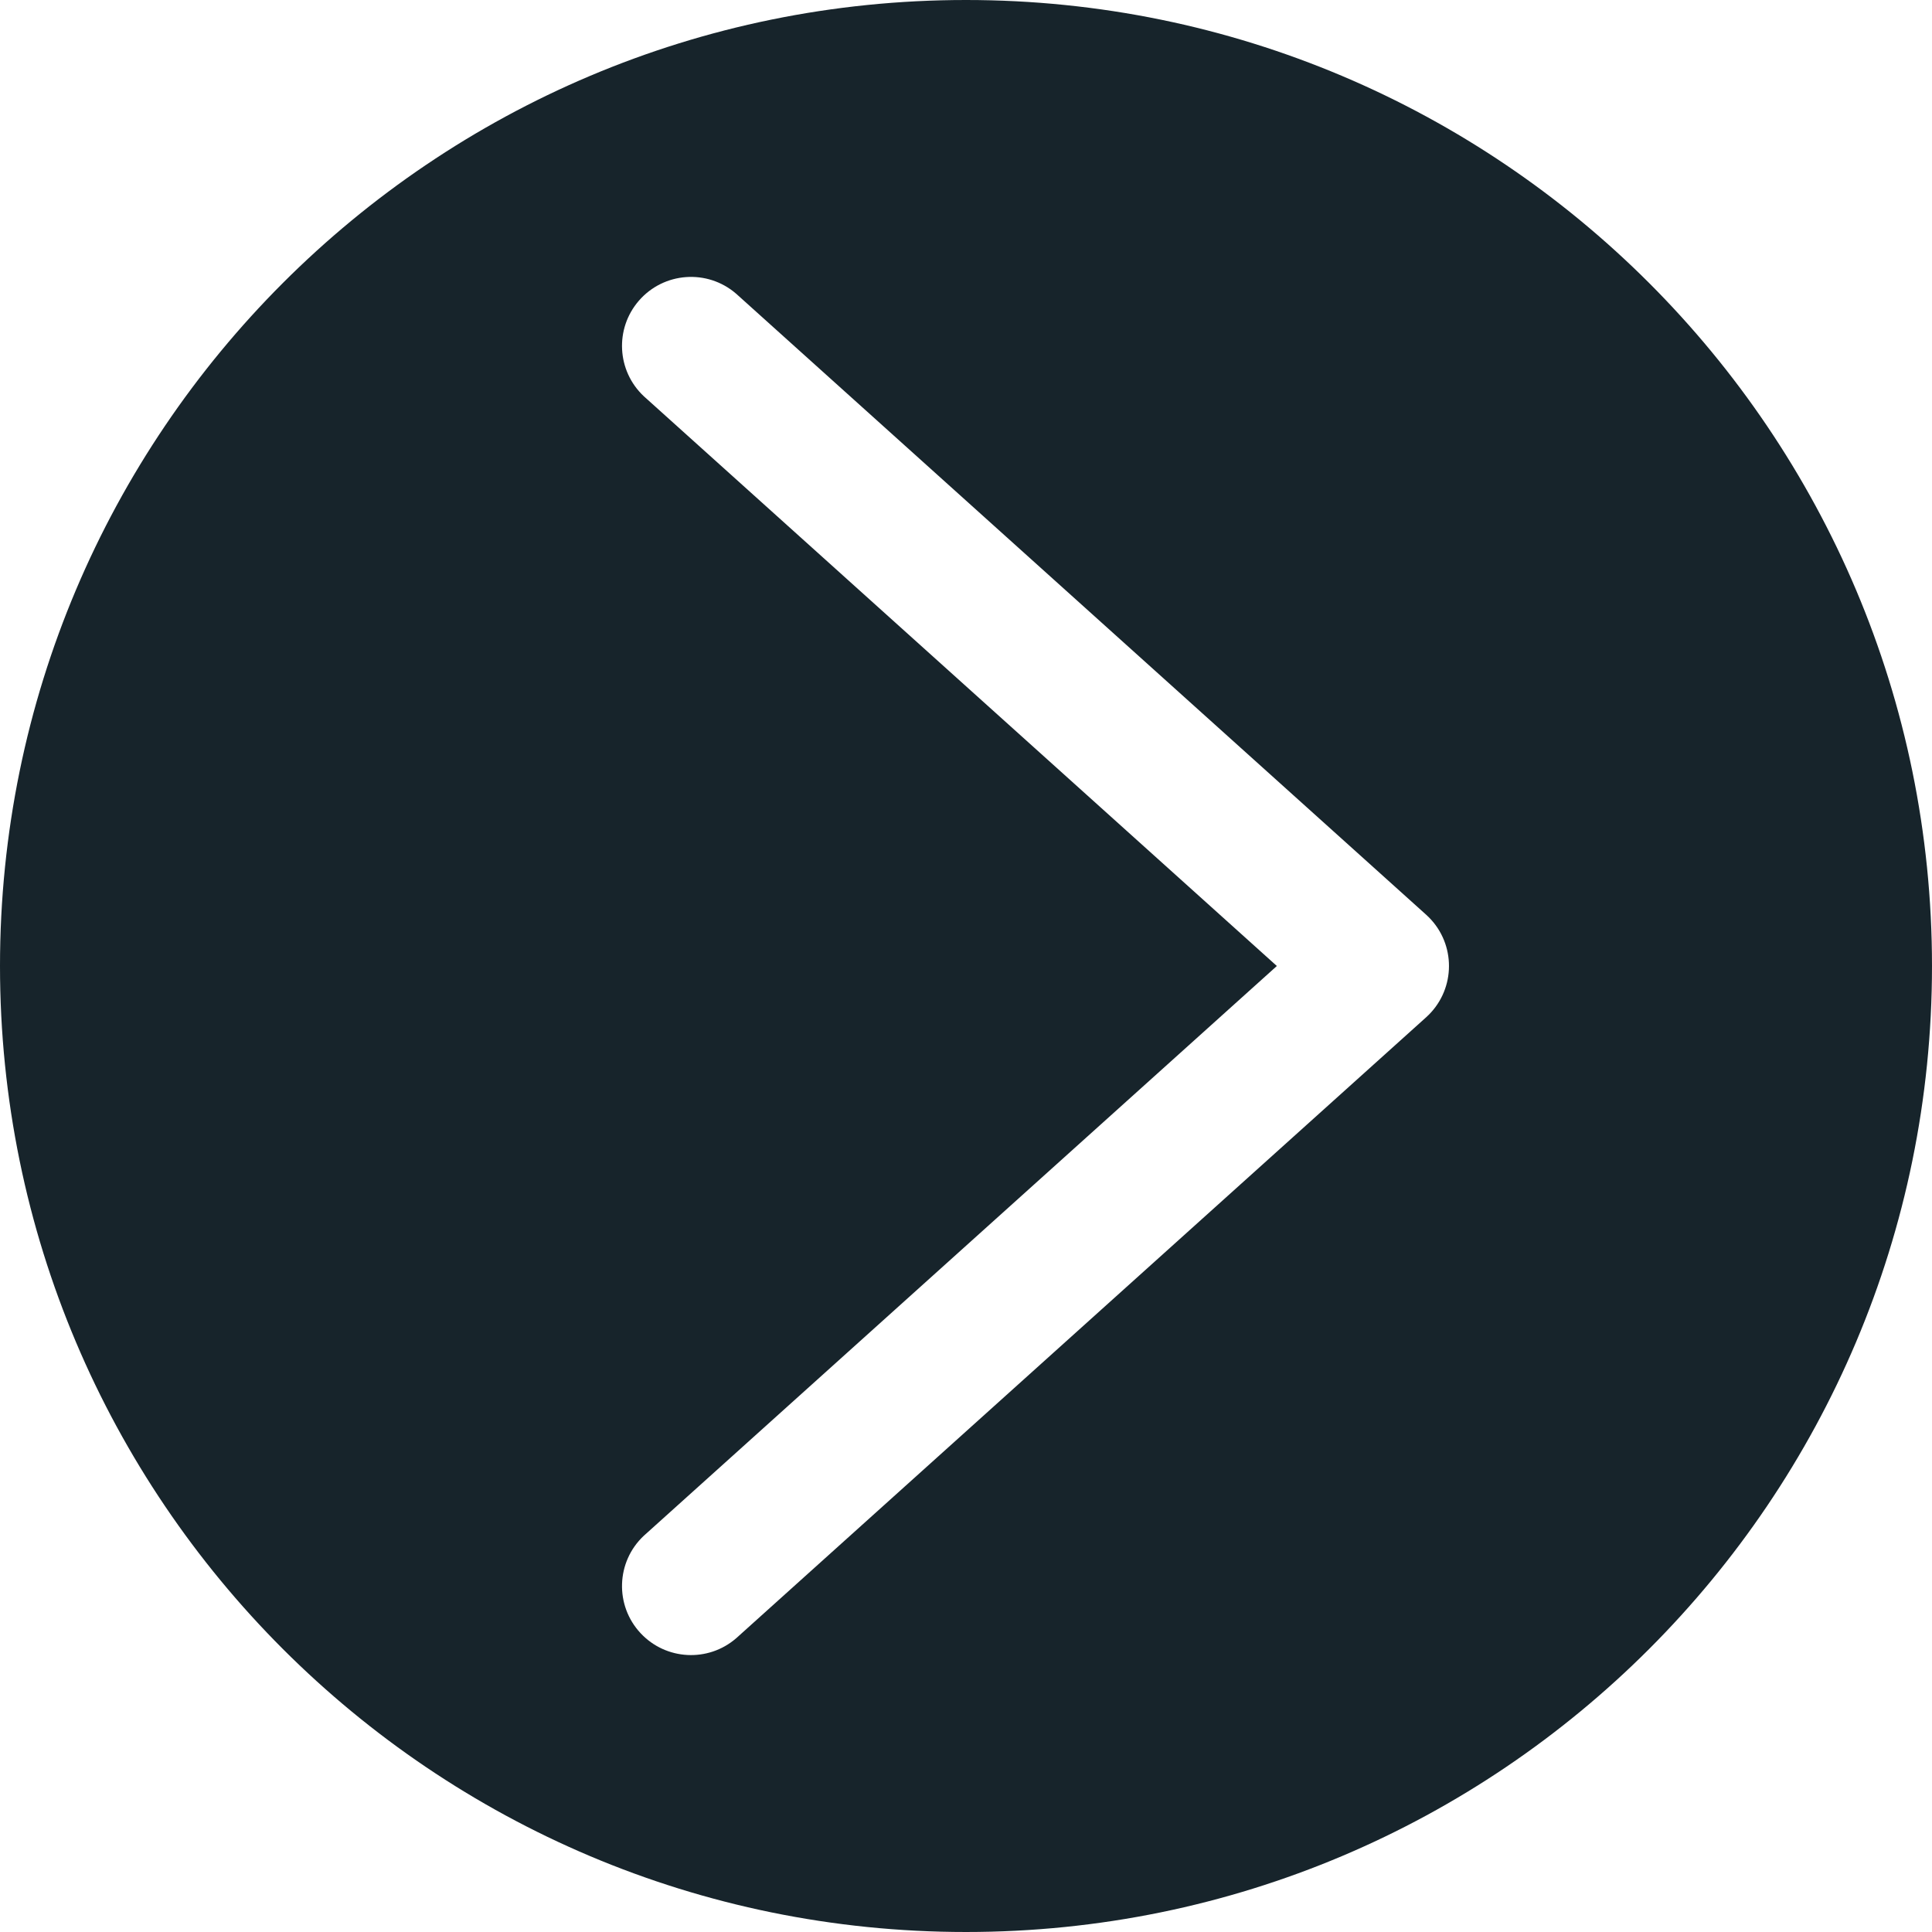 <?xml version="1.0"?>
<svg xmlns="http://www.w3.org/2000/svg" xmlns:xlink="http://www.w3.org/1999/xlink" xmlns:svgjs="http://svgjs.com/svgjs" version="1.1" width="512" height="512" x="0" y="0" viewBox="0 0 477.867 477.867" style="enable-background:new 0 0 512 512" xml:space="preserve" class=""><g transform="matrix(1,2.4492935982947064e-16,2.4492935982947064e-16,-1,0,477.866)">
<g xmlns="http://www.w3.org/2000/svg">
	<g>
		<path d="M238.933,0C106.974,0,0,106.974,0,238.933s106.974,238.933,238.933,238.933s238.933-106.974,238.933-238.933    S370.893,0,238.933,0z M354.009,250.356c-0.397,0.441-0.817,0.861-1.258,1.258l-170.667,153.6    c-7.128,6.167-17.906,5.389-24.073-1.739c-5.996-6.93-5.449-17.357,1.238-23.622l156.57-140.919L159.249,98.014    c-6.879-6.444-7.231-17.244-0.787-24.123c6.265-6.687,16.693-7.234,23.622-1.238l170.667,153.6    C359.754,232.561,360.317,243.353,354.009,250.356z" fill="#17242b" data-original="#000000" style="" class=""/>
	</g>
</g>
<g xmlns="http://www.w3.org/2000/svg">
</g>
<g xmlns="http://www.w3.org/2000/svg">
</g>
<g xmlns="http://www.w3.org/2000/svg">
</g>
<g xmlns="http://www.w3.org/2000/svg">
</g>
<g xmlns="http://www.w3.org/2000/svg">
</g>
<g xmlns="http://www.w3.org/2000/svg">
</g>
<g xmlns="http://www.w3.org/2000/svg">
</g>
<g xmlns="http://www.w3.org/2000/svg">
</g>
<g xmlns="http://www.w3.org/2000/svg">
</g>
<g xmlns="http://www.w3.org/2000/svg">
</g>
<g xmlns="http://www.w3.org/2000/svg">
</g>
<g xmlns="http://www.w3.org/2000/svg">
</g>
<g xmlns="http://www.w3.org/2000/svg">
</g>
<g xmlns="http://www.w3.org/2000/svg">
</g>
<g xmlns="http://www.w3.org/2000/svg">
</g>
</g></svg>
